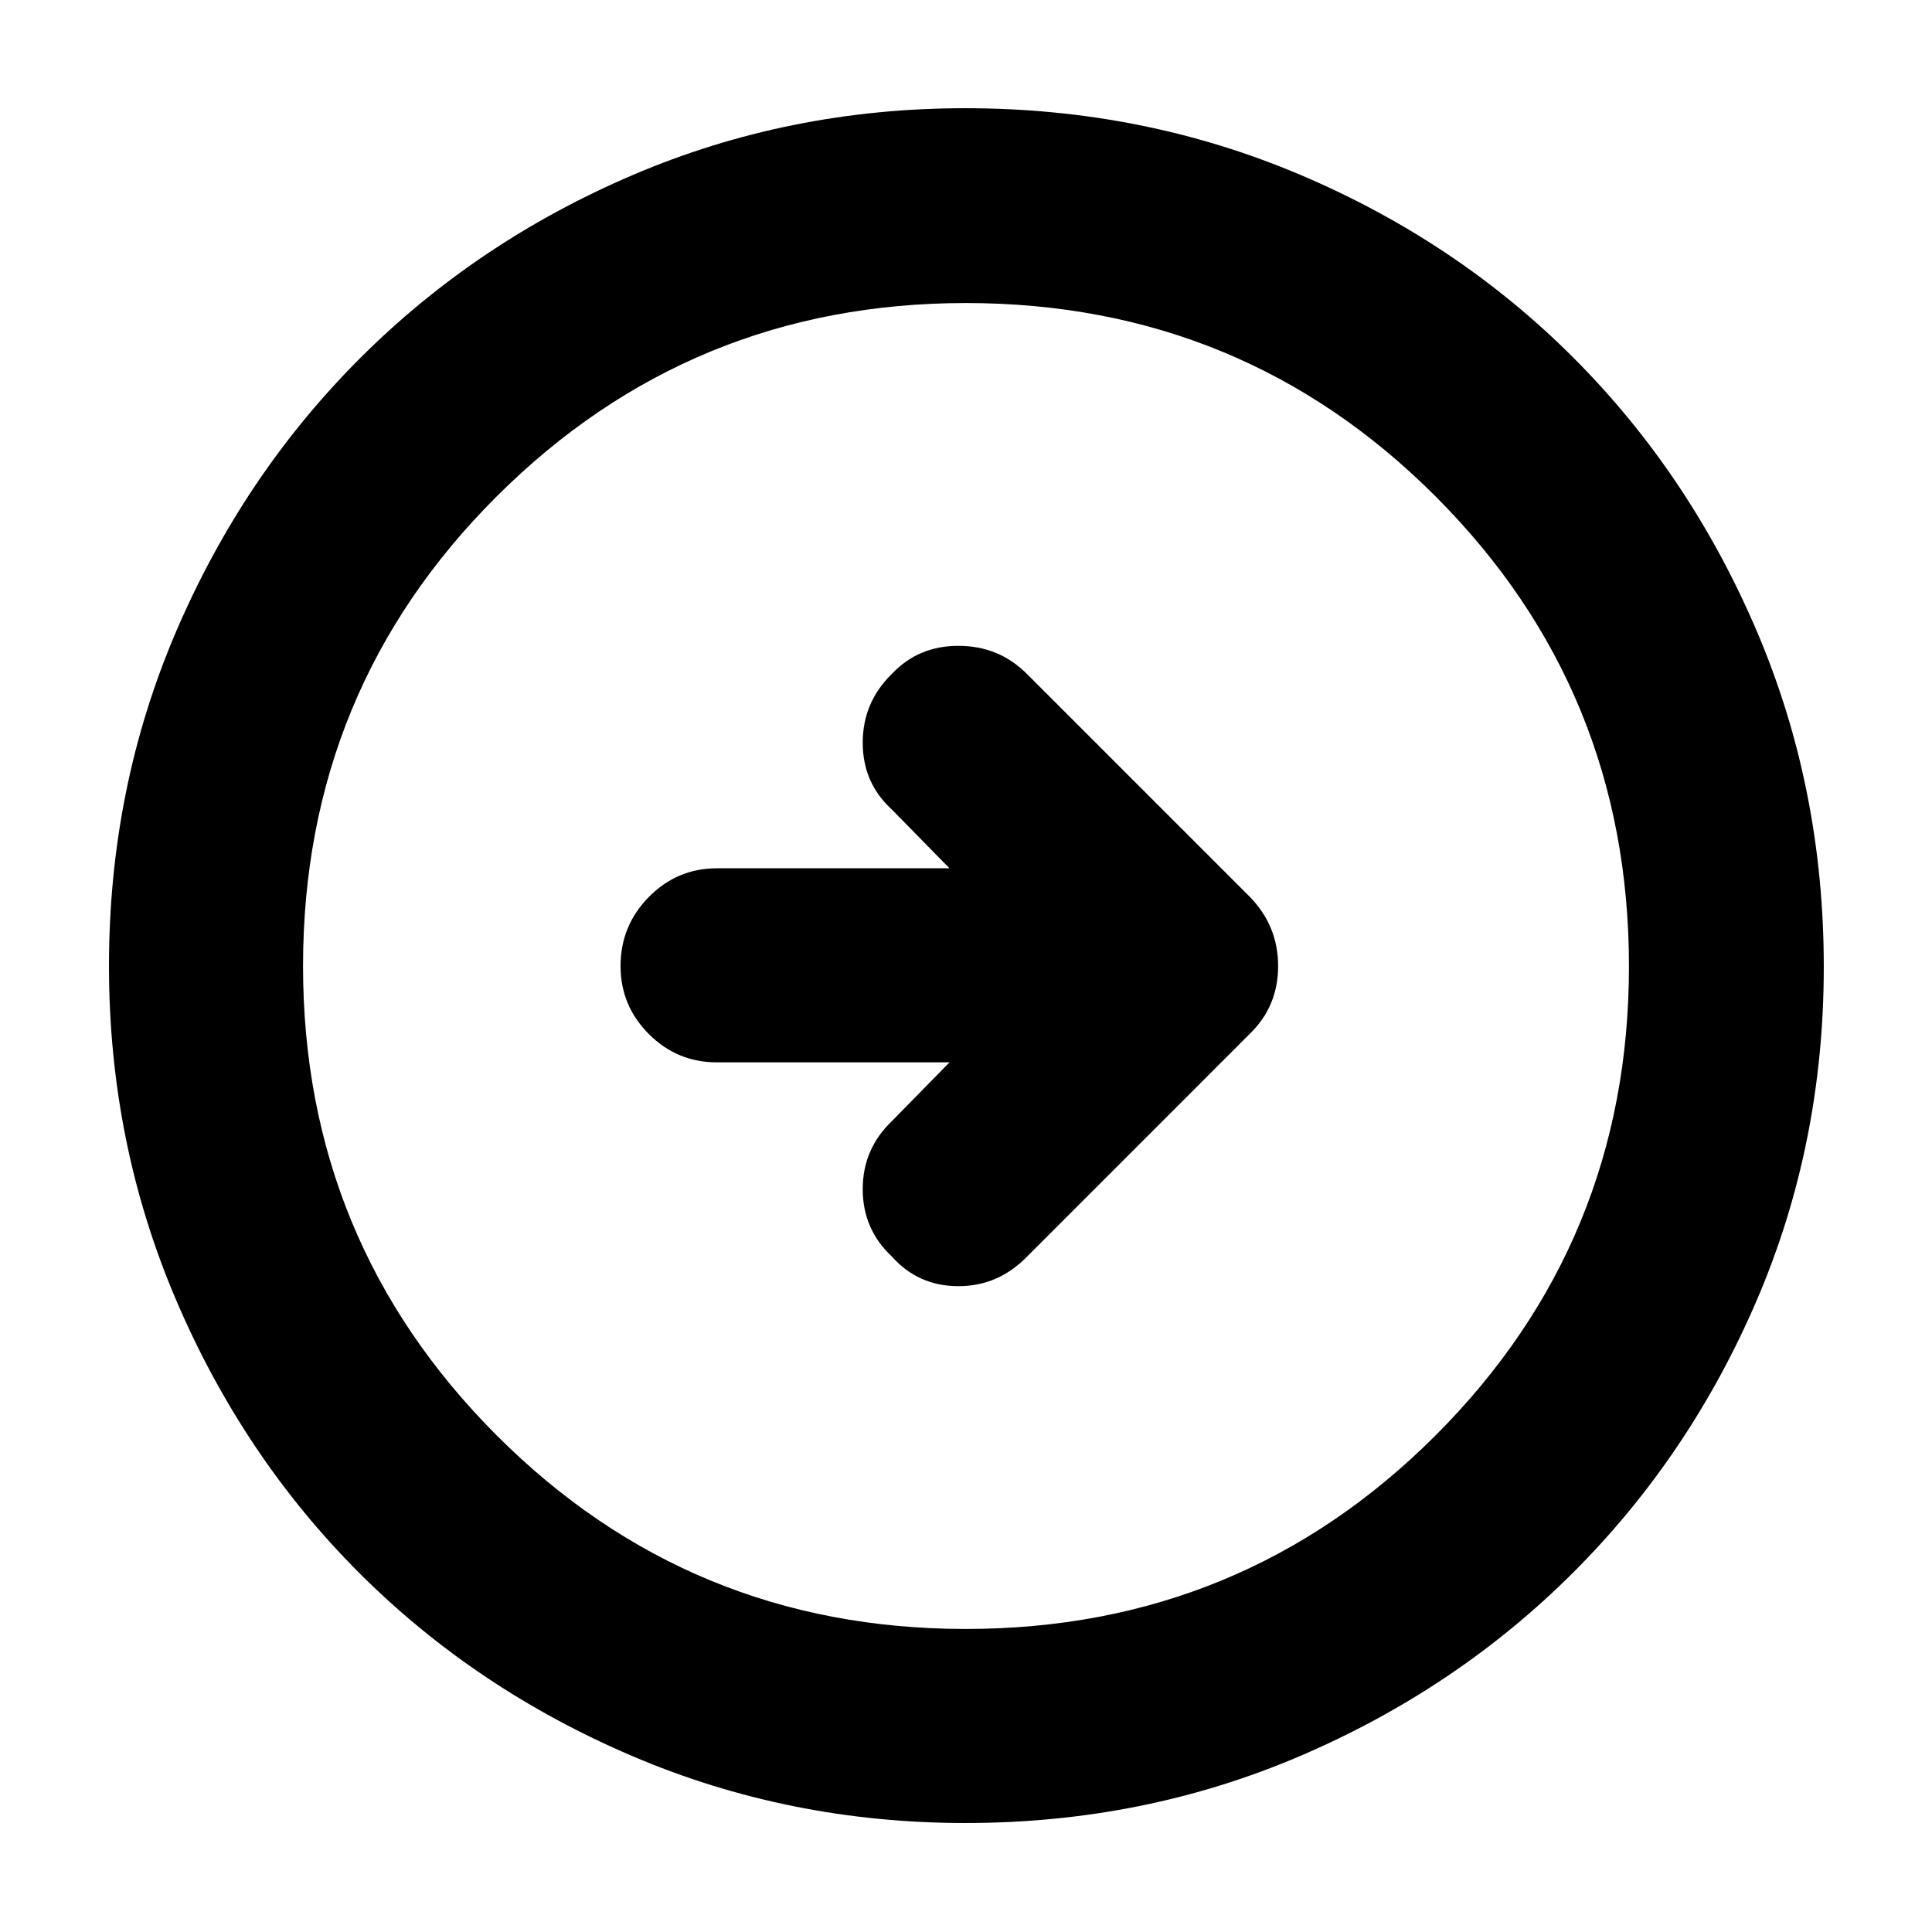 <svg xmlns="http://www.w3.org/2000/svg" height="40" viewBox="0 -960 960 960" width="40"><path d="m471.8-432.12-28.71 29.28q-14.41 13.84-14.41 33.72 0 19.87 14.41 33.42 13.17 14.79 33.14 14.79t34.38-14.97l110.4-110.41q14.08-13.67 14.08-33.67t-14.08-34.42L510.04-625.35q-13.84-13.74-33.81-13.74-19.97 0-33.14 14.02-14.41 14.13-14.41 34.1t14.41 33.14l28.71 29.28H356.23q-19.76 0-33.82 14.25-14.06 14.26-14.06 34.3 0 19.76 14.06 33.82 14.06 14.06 33.82 14.06H471.8Zm7.95 377.97q-87.67 0-165.63-33.3-77.96-33.31-135.66-91.01t-91.01-135.7q-33.3-78-33.3-165.79 0-88.47 33.36-166.25 33.37-77.78 91.32-135.73 57.96-57.94 135.62-91.12 77.66-33.18 165.17-33.18 88.54 0 166.59 33.14 78.06 33.15 135.81 91.03 57.76 57.89 90.99 135.83 33.22 77.94 33.22 166.62 0 87.99-33.18 165.41t-91.12 135.37q-57.95 57.95-135.77 91.32-77.83 33.36-166.41 33.36Zm.12-96.43q137.25 0 233.4-96.12 96.15-96.11 96.15-233.17 0-137.25-96.02-233.4t-233.46-96.15q-136.77 0-233.07 96.02-96.29 96.02-96.29 233.46 0 136.77 96.12 233.07 96.11 96.29 233.17 96.29ZM480-480Z"/></svg>